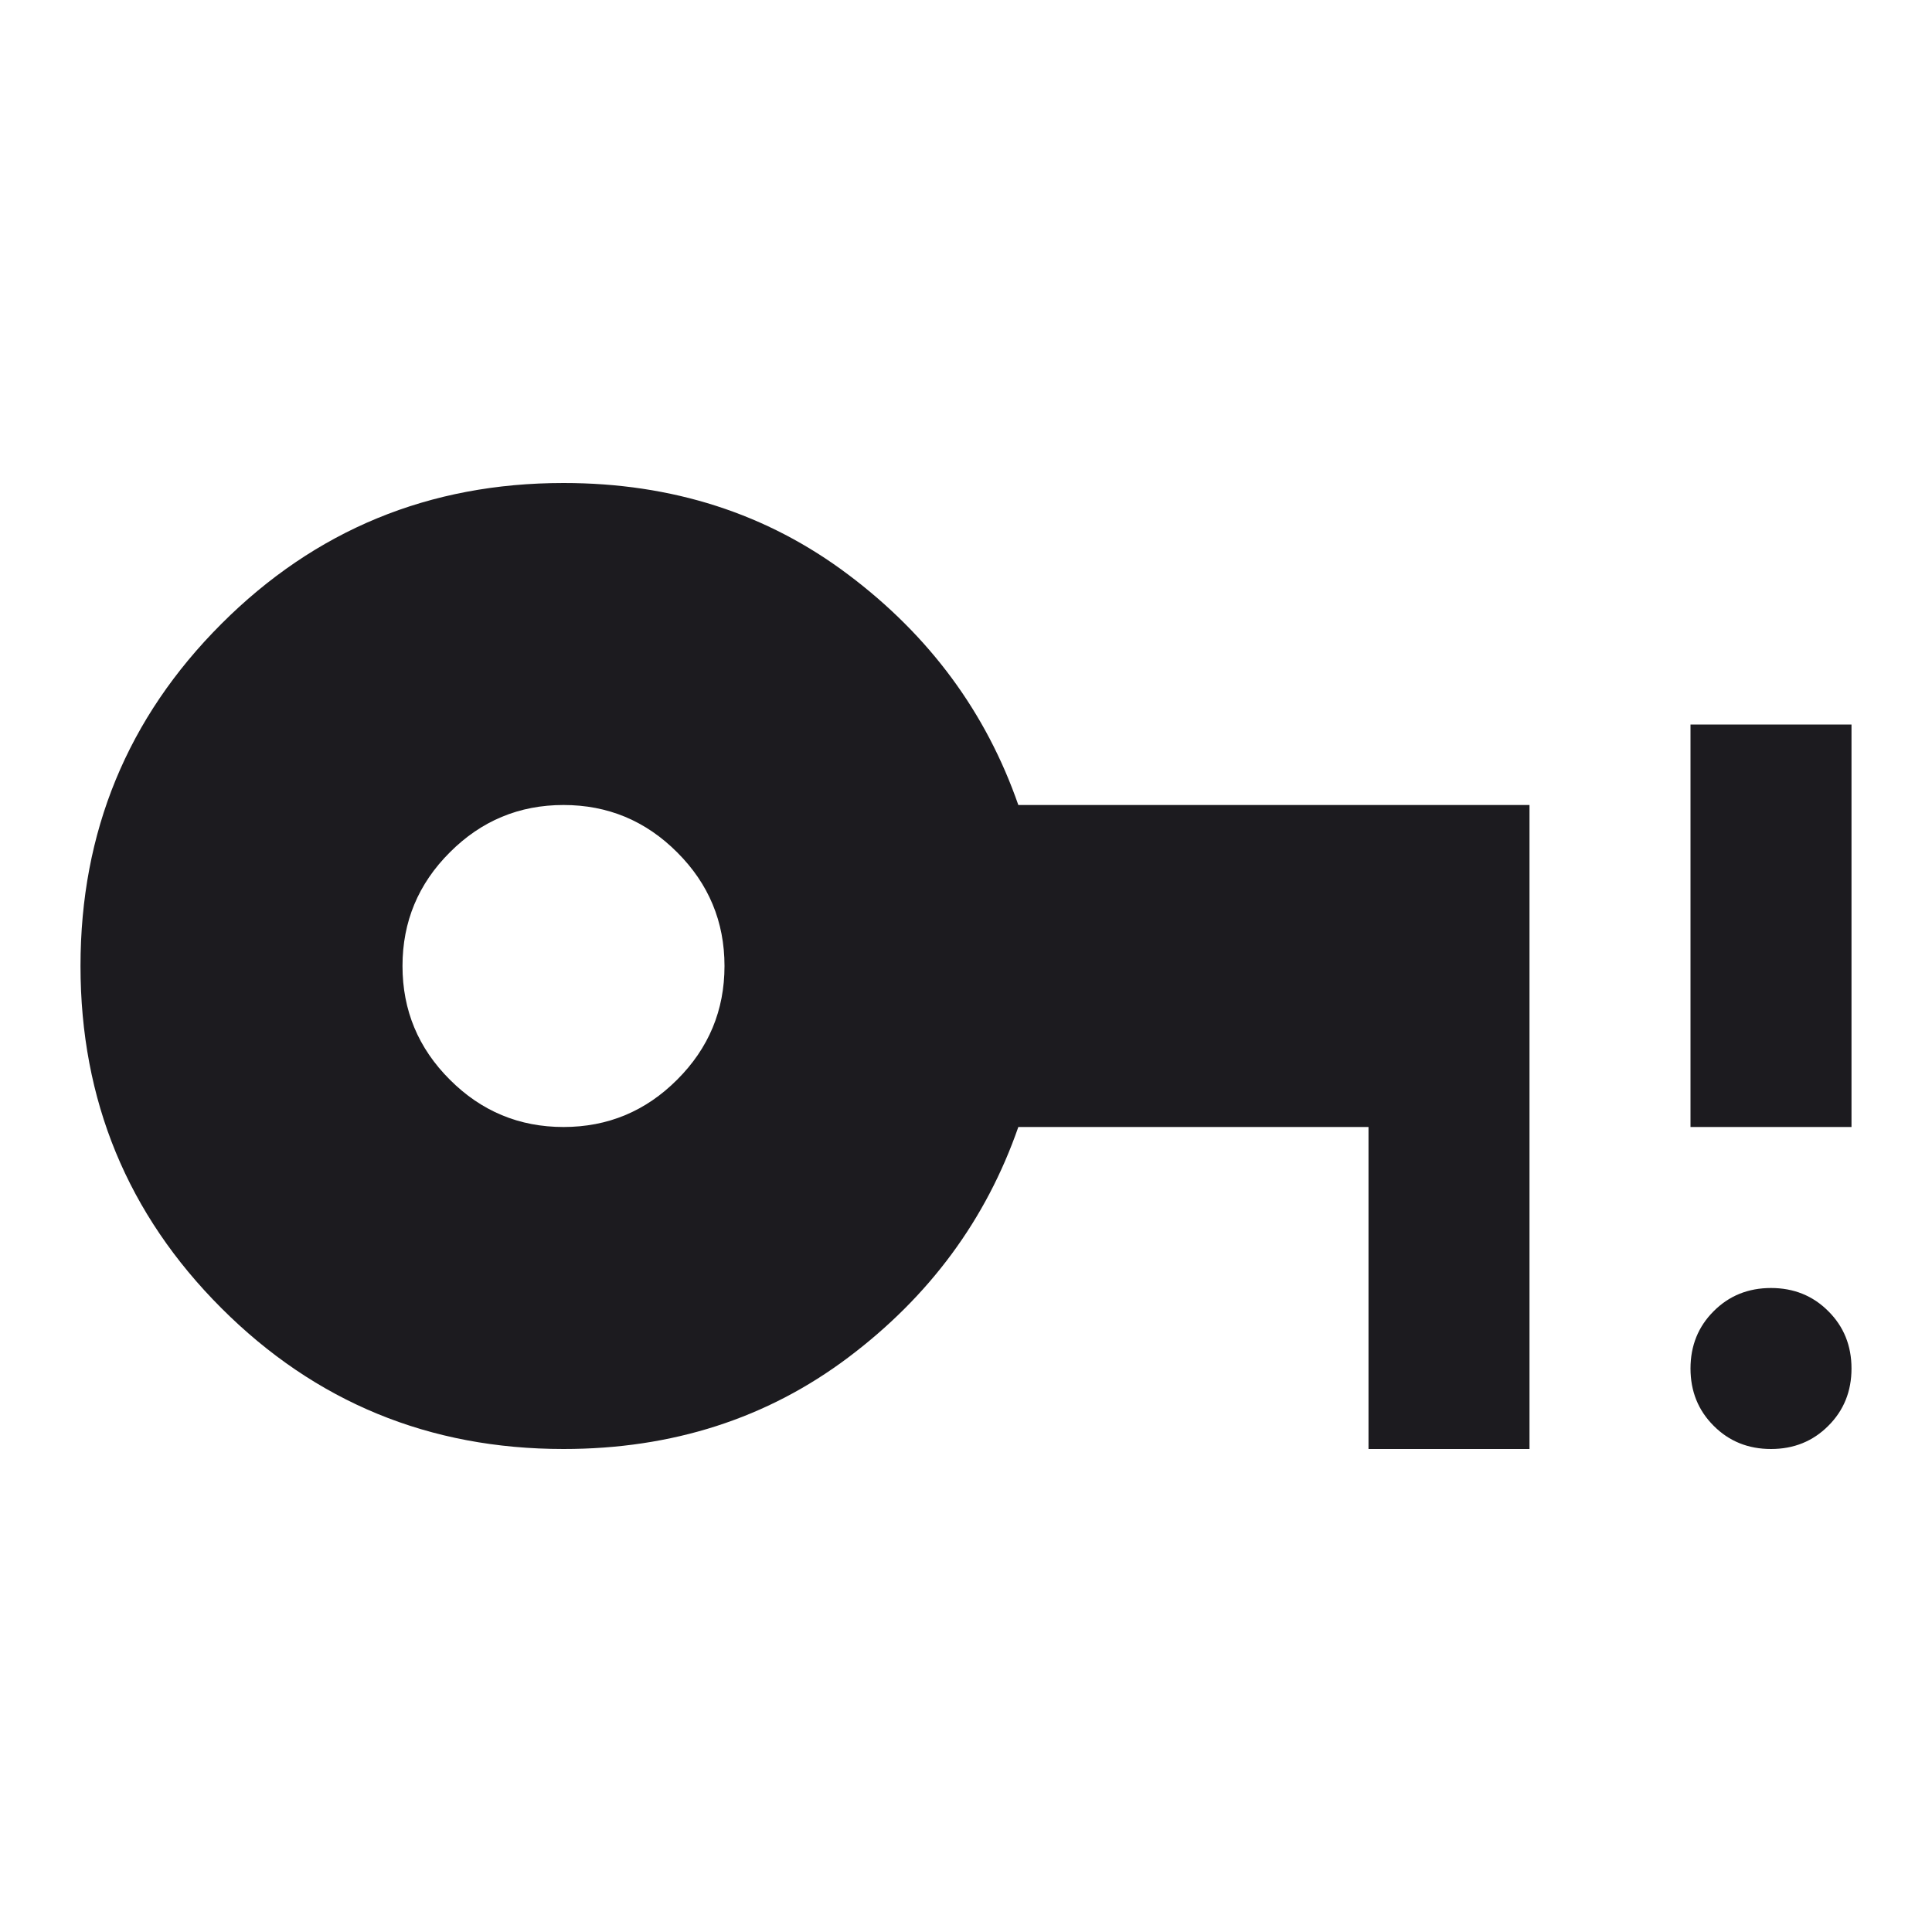 <svg width="24" height="24" viewBox="0 0 24 24" fill="none" xmlns="http://www.w3.org/2000/svg">
<g id="Fill=ON">
<mask id="mask0_152_23566" style="mask-type:alpha" maskUnits="userSpaceOnUse" x="0" y="0" width="24" height="24">
<rect id="Bounding box" width="24" height="24" fill="#D9D9D9"/>
</mask>
<g mask="url(#mask0_152_23566)">
<path id="vpn_key_alert" d="M7 14C7.55 14 8.021 13.804 8.412 13.412C8.804 13.021 9 12.55 9 12C9 11.45 8.804 10.979 8.412 10.588C8.021 10.196 7.55 10 7 10C6.45 10 5.979 10.196 5.588 10.588C5.196 10.979 5 11.45 5 12C5 12.55 5.196 13.021 5.588 13.412C5.979 13.804 6.45 14 7 14ZM22 18C21.717 18 21.479 17.904 21.288 17.712C21.096 17.521 21 17.283 21 17C21 16.717 21.096 16.479 21.288 16.288C21.479 16.096 21.717 16 22 16C22.283 16 22.521 16.096 22.712 16.288C22.904 16.479 23 16.717 23 17C23 17.283 22.904 17.521 22.712 17.712C22.521 17.904 22.283 18 22 18ZM21 14V9H23V14H21ZM7 18C5.333 18 3.917 17.417 2.75 16.25C1.583 15.083 1 13.667 1 12C1 10.333 1.583 8.917 2.75 7.75C3.917 6.583 5.333 6 7 6C8.35 6 9.529 6.379 10.537 7.138C11.546 7.896 12.25 8.85 12.65 10H19V18H17V14H12.65C12.25 15.15 11.546 16.104 10.537 16.863C9.529 17.621 8.35 18 7 18Z" fill="#1C1B1F"/>
</g>
</g>
</svg>
